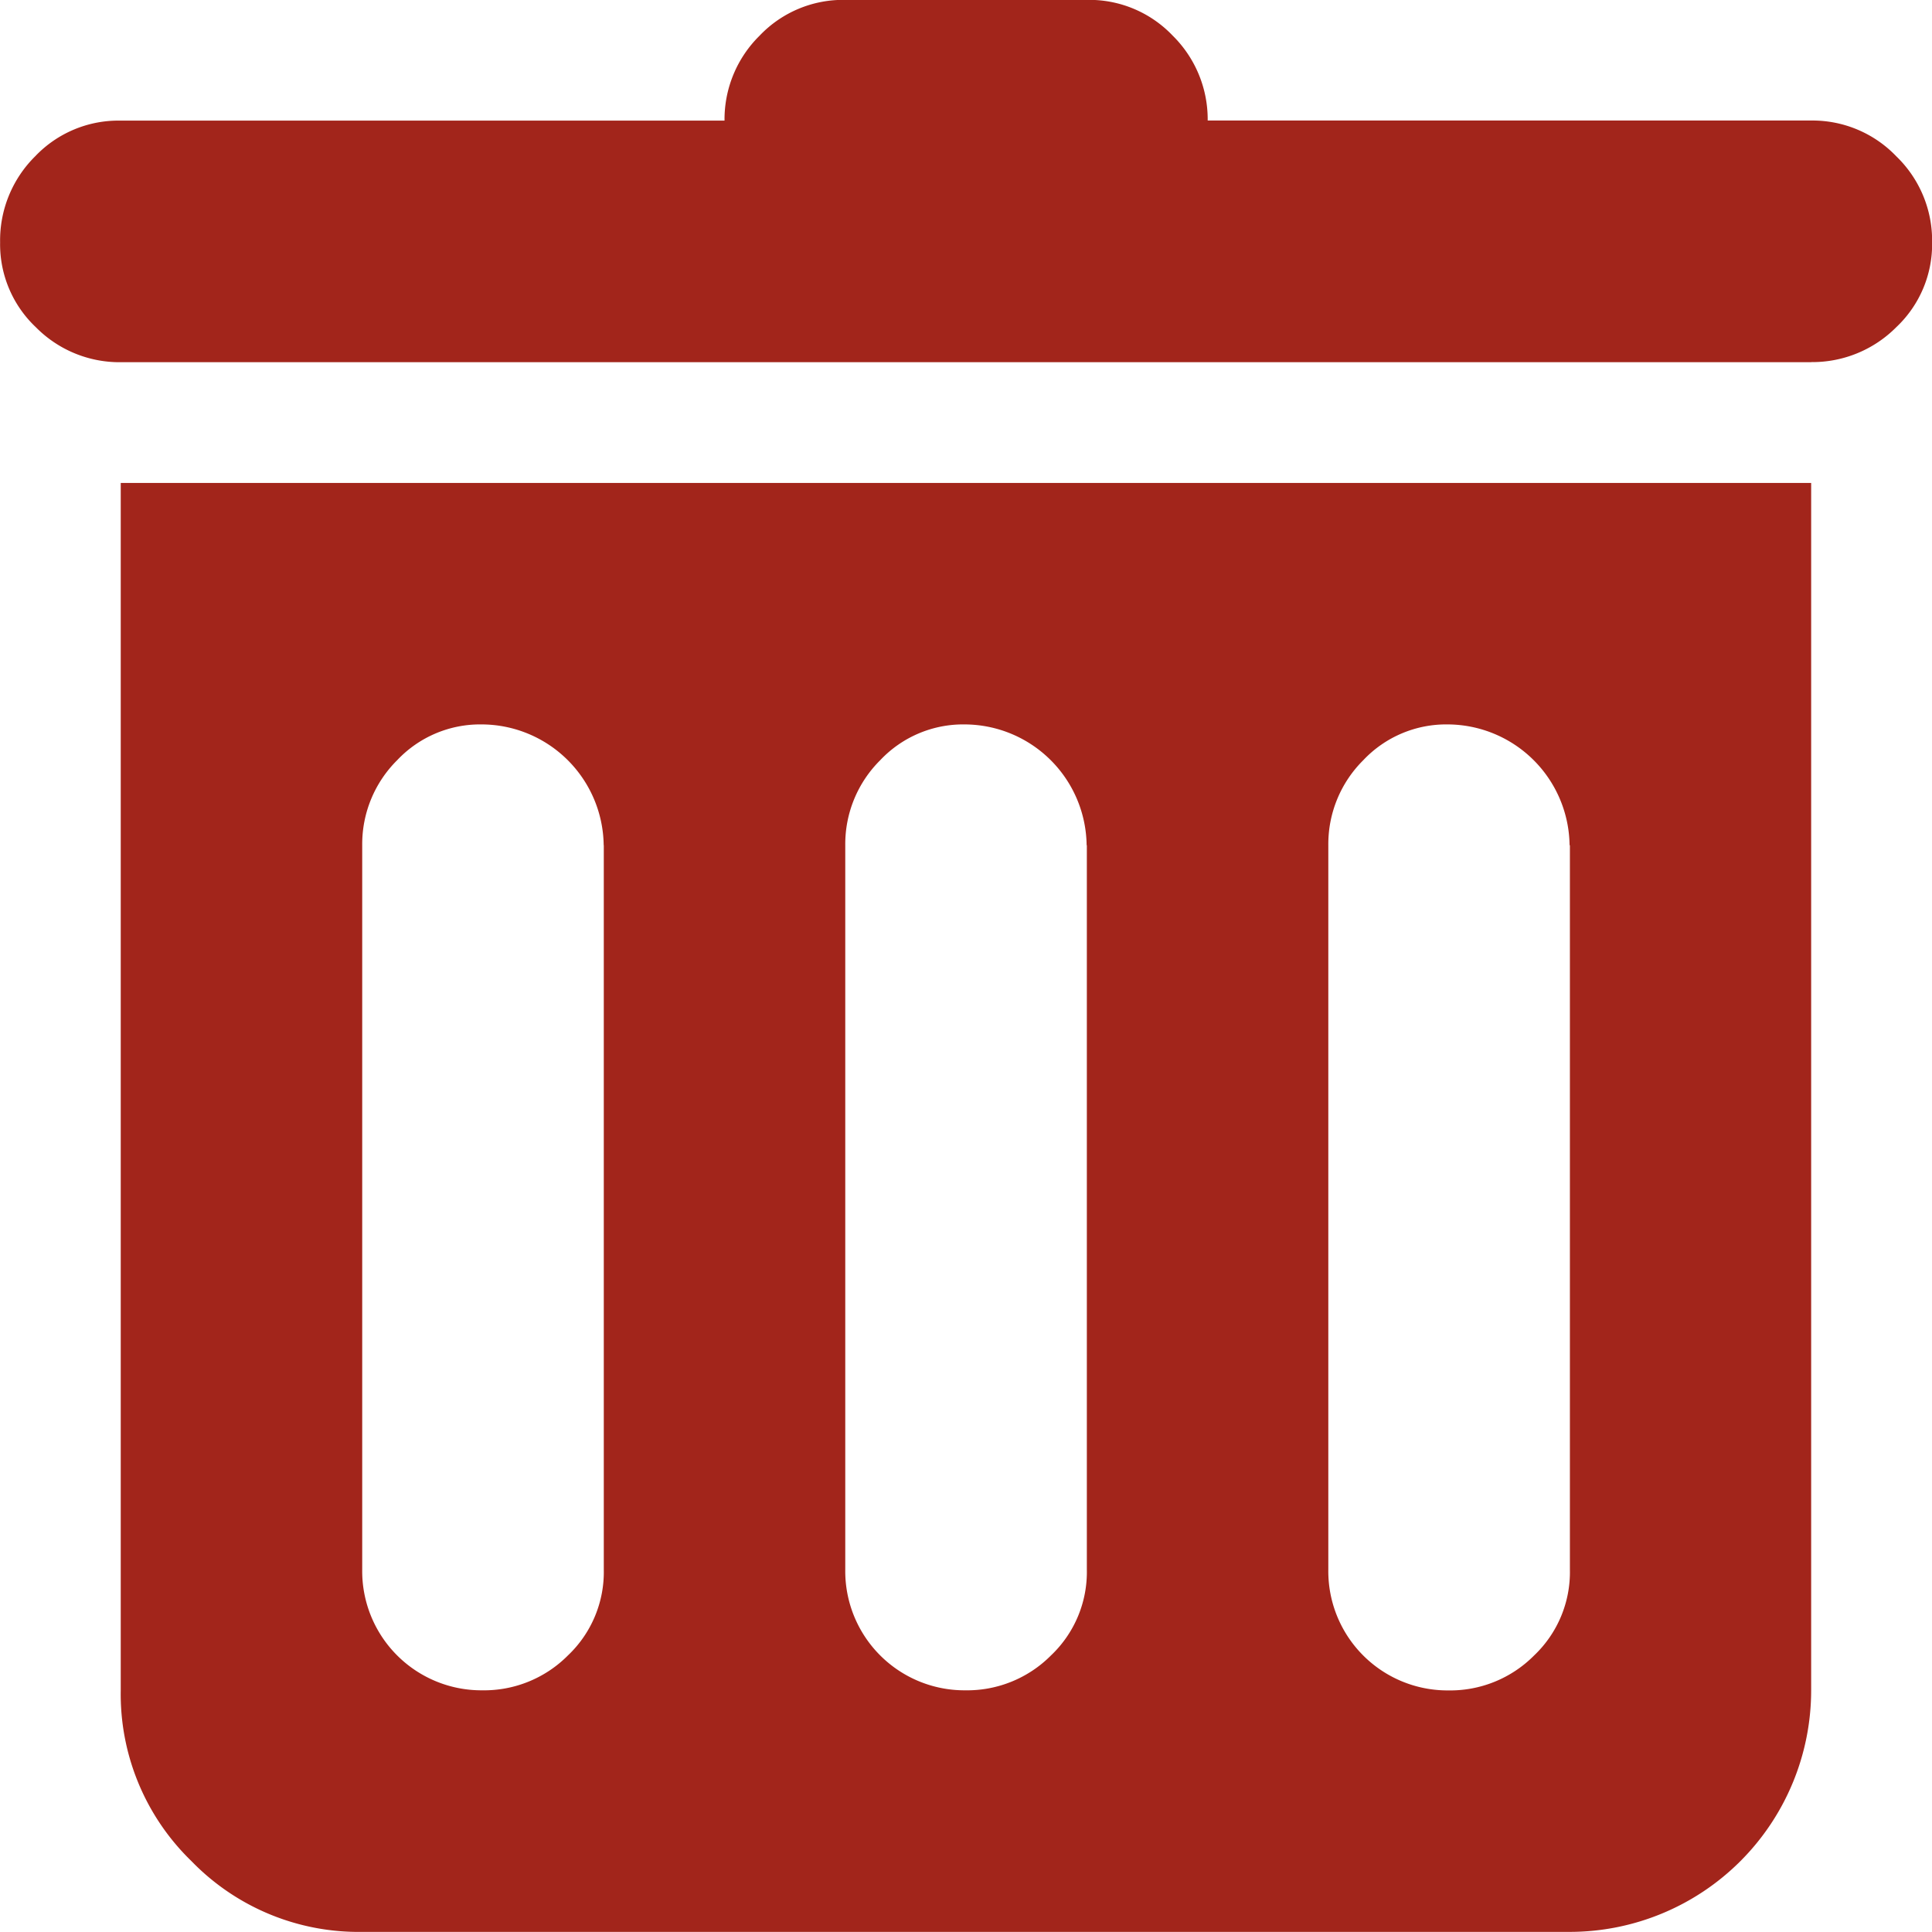 <svg xmlns="http://www.w3.org/2000/svg" width="17.97" height="17.97" viewBox="0 0 17.97 17.97"><path d="M16.877,3.37H1.154a1.093,1.093,0,0,1-.789-.325,1.061,1.061,0,0,1-.333-.789,1.1,1.1,0,0,1,.325-.8,1.069,1.069,0,0,1,.8-.333H6.77A1.093,1.093,0,0,1,7.095.334,1.071,1.071,0,0,1,7.893,0h2.246a1.071,1.071,0,0,1,.8.333,1.093,1.093,0,0,1,.325.789h5.616a1.079,1.079,0,0,1,.789.333,1.089,1.089,0,0,1,.333.8,1.06,1.06,0,0,1-.333.789,1.1,1.1,0,0,1-.789.325Zm0,12.354a2.247,2.247,0,0,1-2.246,2.246H3.4a2.165,2.165,0,0,1-1.588-.658,2.162,2.162,0,0,1-.658-1.588V4.493H16.877V15.724ZM5.646,7.862A1.138,1.138,0,0,0,4.514,6.739a1.06,1.06,0,0,0-.789.333,1.1,1.1,0,0,0-.325.789V14.6a1.109,1.109,0,0,0,1.114,1.123,1.1,1.1,0,0,0,.8-.325,1.069,1.069,0,0,0,.333-.8V7.863Zm4.492,0A1.138,1.138,0,0,0,9.007,6.739a1.06,1.06,0,0,0-.789.333,1.1,1.1,0,0,0-.325.789V14.6a1.109,1.109,0,0,0,1.114,1.123,1.1,1.1,0,0,0,.8-.325,1.069,1.069,0,0,0,.333-.8V7.863Zm4.492,0A1.138,1.138,0,0,0,13.5,6.739a1.06,1.06,0,0,0-.789.333,1.1,1.1,0,0,0-.325.789V14.6A1.109,1.109,0,0,0,13.5,15.724a1.1,1.1,0,0,0,.8-.325,1.069,1.069,0,0,0,.333-.8V7.863Z" transform="translate(-0.031 -0.001)" fill="#a2251b"/></svg>